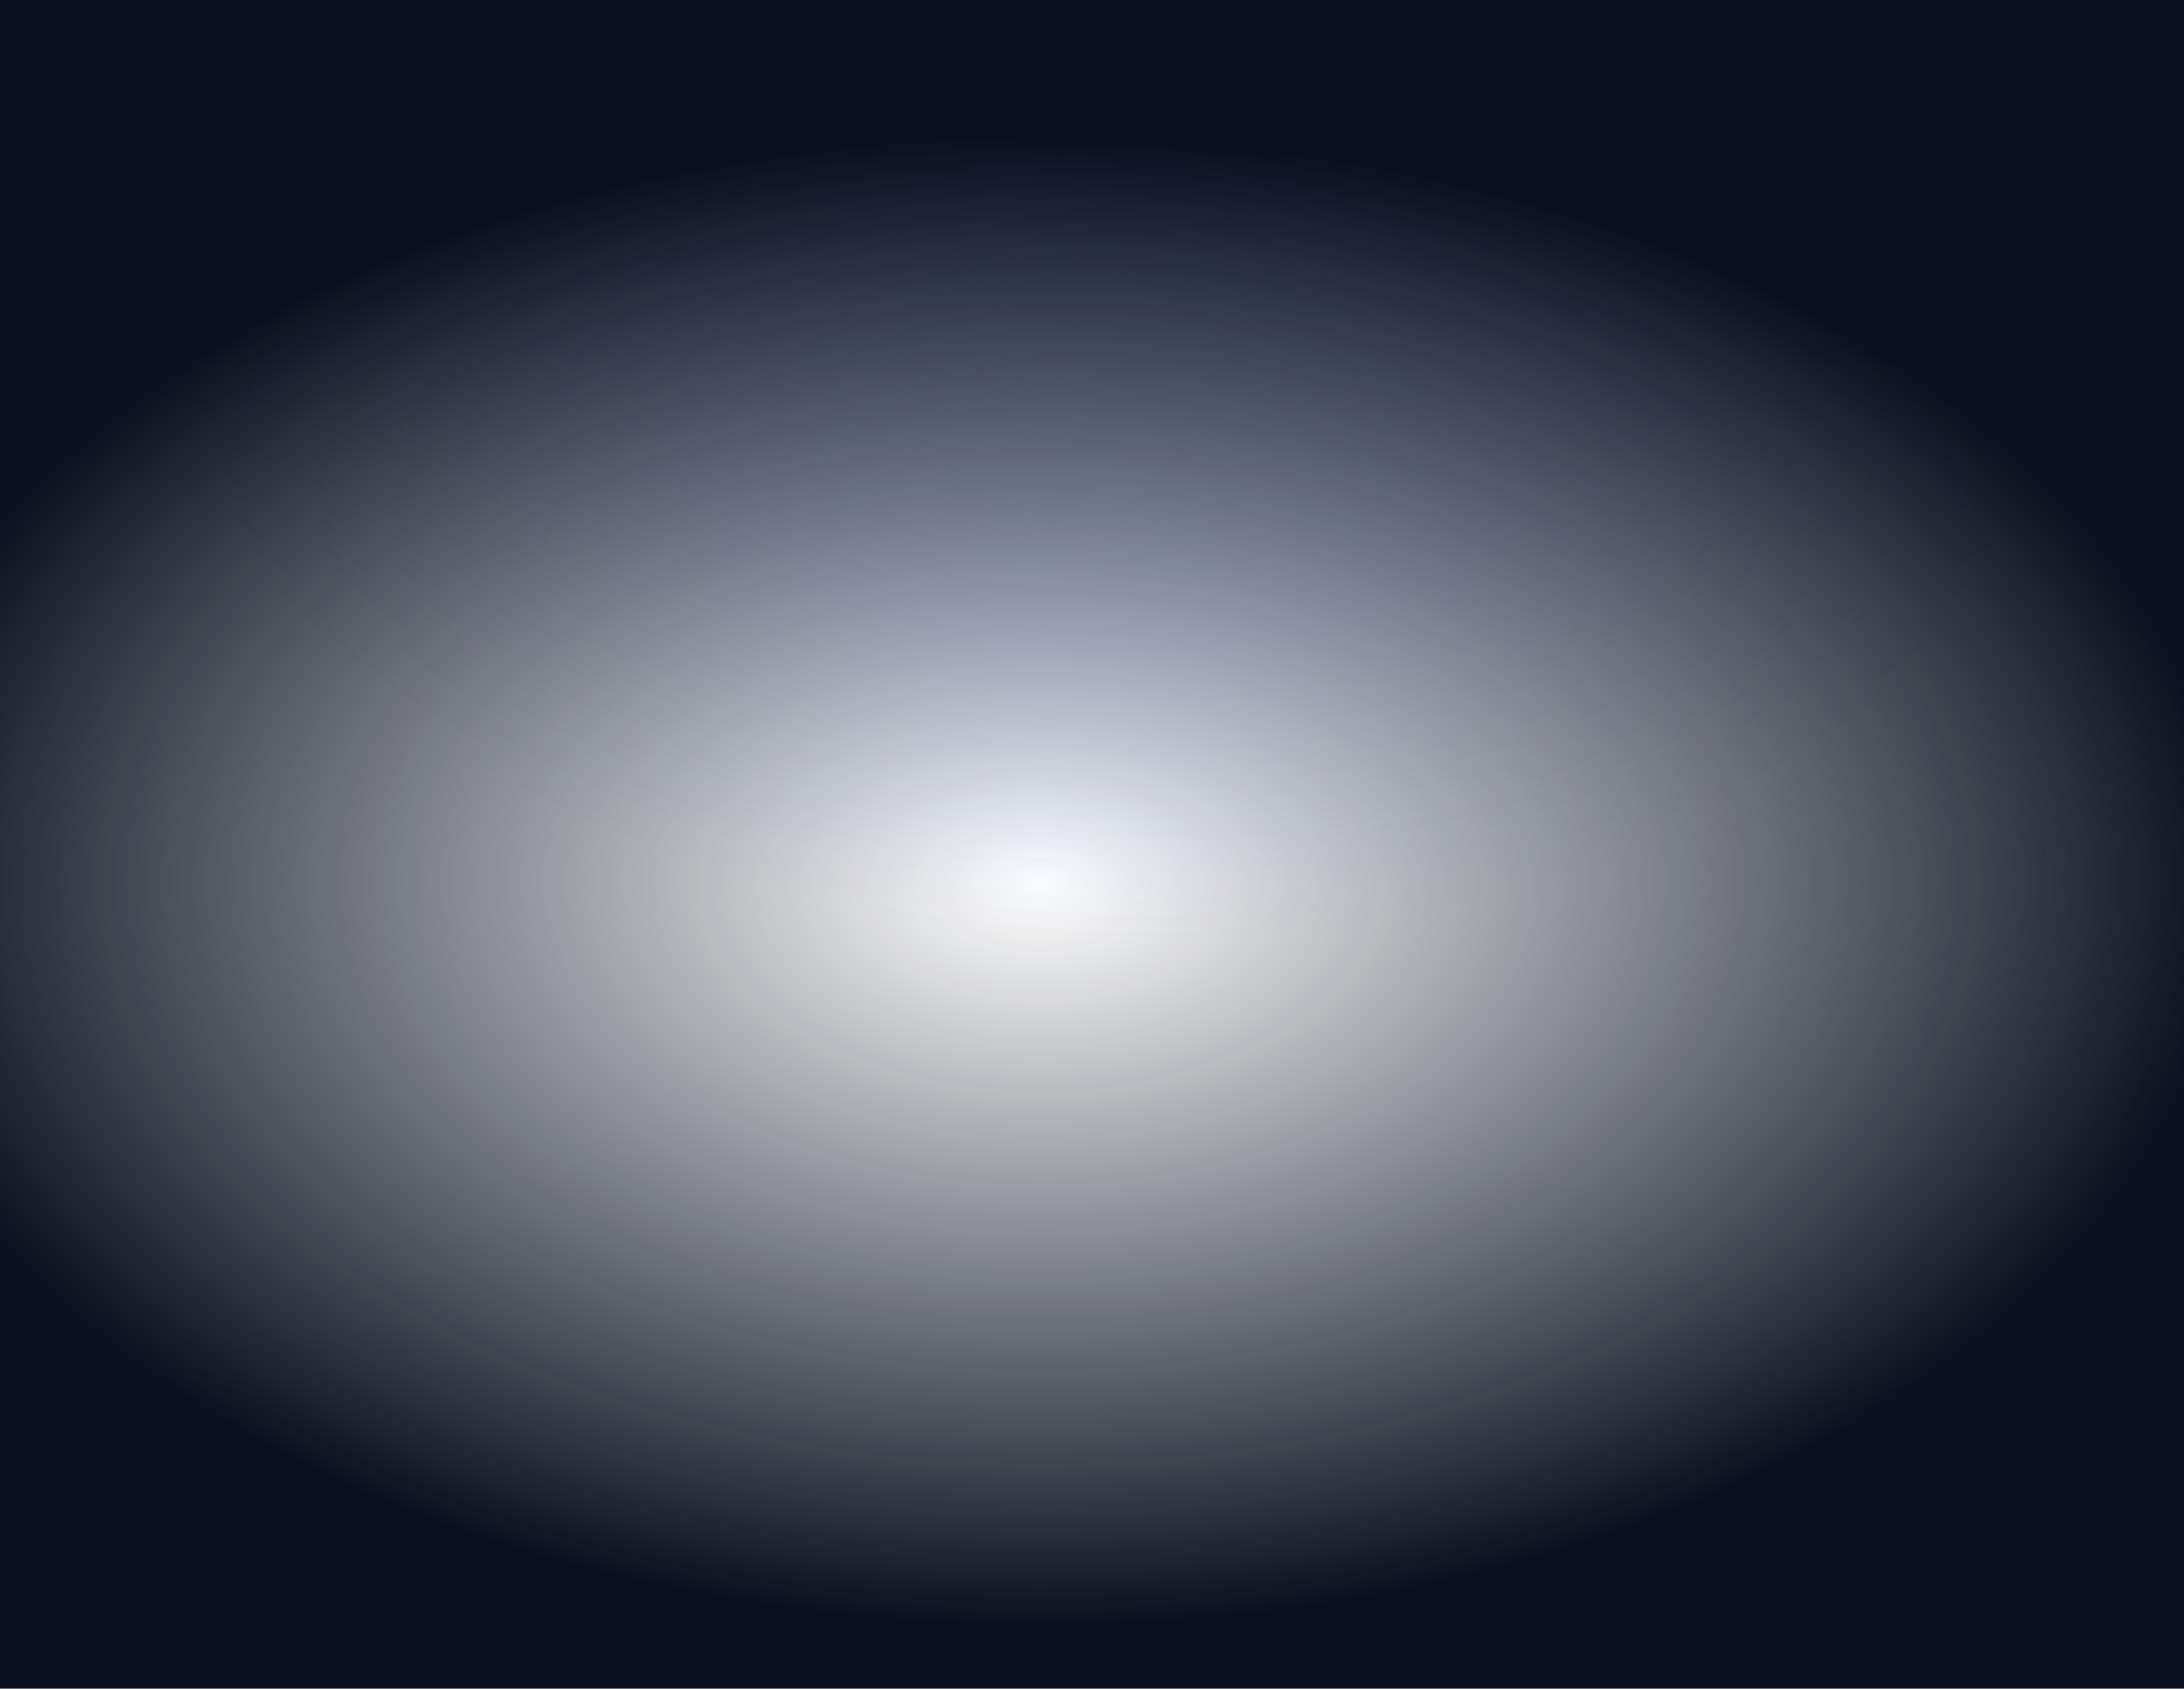 <svg width="912" height="705" viewBox="0 0 912 705" fill="none" xmlns="http://www.w3.org/2000/svg">
<rect x="23.866" y="186.113" width="11.905" height="11.905" stroke="white" stroke-opacity="0.08" stroke-width="0.238"/>
<rect x="35.77" y="186.113" width="11.905" height="11.905" stroke="white" stroke-opacity="0.08" stroke-width="0.238"/>
<rect x="47.676" y="186.113" width="11.905" height="11.905" stroke="white" stroke-opacity="0.08" stroke-width="0.238"/>
<rect x="59.58" y="186.113" width="11.905" height="11.905" stroke="white" stroke-opacity="0.08" stroke-width="0.238"/>
<rect x="71.485" y="186.113" width="11.905" height="11.905" stroke="white" stroke-opacity="0.08" stroke-width="0.238"/>
<rect x="83.39" y="186.113" width="11.905" height="11.905" stroke="white" stroke-opacity="0.08" stroke-width="0.238"/>
<rect x="95.295" y="186.113" width="11.905" height="11.905" stroke="white" stroke-opacity="0.08" stroke-width="0.238"/>
<rect x="107.199" y="186.113" width="11.905" height="11.905" stroke="white" stroke-opacity="0.08" stroke-width="0.238"/>
<rect x="119.104" y="186.113" width="11.905" height="11.905" stroke="white" stroke-opacity="0.08" stroke-width="0.238"/>
<rect x="131.009" y="186.113" width="11.905" height="11.905" stroke="white" stroke-opacity="0.08" stroke-width="0.238"/>
<rect x="142.914" y="186.113" width="11.905" height="11.905" stroke="white" stroke-opacity="0.08" stroke-width="0.238"/>
<rect x="154.818" y="186.113" width="11.905" height="11.905" stroke="white" stroke-opacity="0.08" stroke-width="0.238"/>
<rect x="166.724" y="186.113" width="11.905" height="11.905" stroke="white" stroke-opacity="0.08" stroke-width="0.238"/>
<rect x="178.628" y="186.113" width="11.905" height="11.905" stroke="white" stroke-opacity="0.08" stroke-width="0.238"/>
<rect x="190.533" y="186.113" width="11.905" height="11.905" stroke="white" stroke-opacity="0.08" stroke-width="0.238"/>
<rect x="202.438" y="186.113" width="11.905" height="11.905" stroke="white" stroke-opacity="0.08" stroke-width="0.238"/>
<rect x="214.343" y="186.113" width="11.905" height="11.905" stroke="white" stroke-opacity="0.08" stroke-width="0.238"/>
<rect x="226.247" y="186.113" width="11.905" height="11.905" stroke="white" stroke-opacity="0.08" stroke-width="0.238"/>
<rect x="238.152" y="186.113" width="11.905" height="11.905" stroke="white" stroke-opacity="0.08" stroke-width="0.238"/>
<rect x="250.057" y="186.113" width="11.905" height="11.905" stroke="white" stroke-opacity="0.08" stroke-width="0.238"/>
<rect x="261.962" y="186.113" width="11.905" height="11.905" stroke="white" stroke-opacity="0.08" stroke-width="0.238"/>
<rect x="23.866" y="228.188" width="11.905" height="11.905" stroke="white" stroke-opacity="0.08" stroke-width="0.238"/>
<rect x="35.77" y="228.188" width="11.905" height="11.905" stroke="white" stroke-opacity="0.08" stroke-width="0.238"/>
<rect x="47.676" y="228.188" width="11.905" height="11.905" fill="white" fill-opacity="0.09" stroke="white" stroke-opacity="0.08" stroke-width="0.238"/>
<rect x="59.58" y="228.188" width="11.905" height="11.905" stroke="white" stroke-opacity="0.08" stroke-width="0.238"/>
<rect x="71.485" y="228.188" width="11.905" height="11.905" stroke="white" stroke-opacity="0.08" stroke-width="0.238"/>
<rect x="83.39" y="228.188" width="11.905" height="11.905" stroke="white" stroke-opacity="0.08" stroke-width="0.238"/>
<rect x="95.295" y="228.188" width="11.905" height="11.905" stroke="white" stroke-opacity="0.08" stroke-width="0.238"/>
<rect x="107.199" y="228.188" width="11.905" height="11.905" stroke="white" stroke-opacity="0.08" stroke-width="0.238"/>
<rect x="119.104" y="228.188" width="11.905" height="11.905" stroke="white" stroke-opacity="0.08" stroke-width="0.238"/>
<rect x="131.009" y="228.188" width="11.905" height="11.905" fill="white" fill-opacity="0.09" stroke="white" stroke-opacity="0.08" stroke-width="0.238"/>
<rect x="142.914" y="228.188" width="11.905" height="11.905" stroke="white" stroke-opacity="0.08" stroke-width="0.238"/>
<rect x="154.818" y="228.188" width="11.905" height="11.905" stroke="white" stroke-opacity="0.08" stroke-width="0.238"/>
<rect x="166.724" y="228.188" width="11.905" height="11.905" stroke="white" stroke-opacity="0.08" stroke-width="0.238"/>
<rect x="178.628" y="228.188" width="11.905" height="11.905" stroke="white" stroke-opacity="0.08" stroke-width="0.238"/>
<rect x="190.533" y="228.188" width="11.905" height="11.905" stroke="white" stroke-opacity="0.08" stroke-width="0.238"/>
<rect x="202.438" y="228.188" width="11.905" height="11.905" stroke="white" stroke-opacity="0.08" stroke-width="0.238"/>
<rect x="214.343" y="228.188" width="11.905" height="11.905" stroke="white" stroke-opacity="0.08" stroke-width="0.238"/>
<rect x="226.247" y="228.188" width="11.905" height="11.905" stroke="white" stroke-opacity="0.08" stroke-width="0.238"/>
<rect x="238.152" y="228.188" width="11.905" height="11.905" stroke="white" stroke-opacity="0.08" stroke-width="0.238"/>
<rect x="250.057" y="228.188" width="11.905" height="11.905" stroke="white" stroke-opacity="0.08" stroke-width="0.238"/>
<rect x="261.962" y="228.188" width="11.905" height="11.905" stroke="white" stroke-opacity="0.08" stroke-width="0.238"/>
<rect x="23.866" y="269.027" width="11.905" height="11.905" stroke="white" stroke-opacity="0.08" stroke-width="0.238"/>
<rect x="35.77" y="269.027" width="11.905" height="11.905" stroke="white" stroke-opacity="0.08" stroke-width="0.238"/>
<rect x="47.676" y="269.027" width="11.905" height="11.905" stroke="white" stroke-opacity="0.08" stroke-width="0.238"/>
<rect x="59.58" y="269.027" width="11.905" height="11.905" stroke="white" stroke-opacity="0.08" stroke-width="0.238"/>
<rect x="71.485" y="269.027" width="11.905" height="11.905" stroke="white" stroke-opacity="0.08" stroke-width="0.238"/>
<rect x="83.39" y="269.027" width="11.905" height="11.905" stroke="white" stroke-opacity="0.08" stroke-width="0.238"/>
<rect x="95.295" y="269.027" width="11.905" height="11.905" stroke="white" stroke-opacity="0.08" stroke-width="0.238"/>
<rect x="107.199" y="269.027" width="11.905" height="11.905" stroke="white" stroke-opacity="0.08" stroke-width="0.238"/>
<rect x="119.104" y="269.027" width="11.905" height="11.905" stroke="white" stroke-opacity="0.08" stroke-width="0.238"/>
<rect x="131.009" y="269.027" width="11.905" height="11.905" stroke="white" stroke-opacity="0.08" stroke-width="0.238"/>
<rect x="142.914" y="269.027" width="11.905" height="11.905" stroke="white" stroke-opacity="0.08" stroke-width="0.238"/>
<rect x="154.818" y="269.027" width="11.905" height="11.905" stroke="white" stroke-opacity="0.08" stroke-width="0.238"/>
<rect x="166.724" y="269.027" width="11.905" height="11.905" stroke="white" stroke-opacity="0.08" stroke-width="0.238"/>
<rect x="178.628" y="269.027" width="11.905" height="11.905" stroke="white" stroke-opacity="0.08" stroke-width="0.238"/>
<rect x="190.533" y="269.027" width="11.905" height="11.905" stroke="white" stroke-opacity="0.08" stroke-width="0.238"/>
<rect x="202.438" y="269.027" width="11.905" height="11.905" stroke="white" stroke-opacity="0.08" stroke-width="0.238"/>
<rect x="214.343" y="269.027" width="11.905" height="11.905" fill="white" fill-opacity="0.09" stroke="white" stroke-opacity="0.08" stroke-width="0.238"/>
<rect x="226.247" y="269.027" width="11.905" height="11.905" stroke="white" stroke-opacity="0.08" stroke-width="0.238"/>
<rect x="238.152" y="269.027" width="11.905" height="11.905" stroke="white" stroke-opacity="0.08" stroke-width="0.238"/>
<rect x="250.057" y="269.027" width="11.905" height="11.905" stroke="white" stroke-opacity="0.08" stroke-width="0.238"/>
<rect x="261.962" y="269.027" width="11.905" height="11.905" stroke="white" stroke-opacity="0.08" stroke-width="0.238"/>
<rect x="23.866" y="311.104" width="11.905" height="11.905" stroke="white" stroke-opacity="0.08" stroke-width="0.238"/>
<rect x="35.77" y="311.104" width="11.905" height="11.905" stroke="white" stroke-opacity="0.08" stroke-width="0.238"/>
<rect x="47.676" y="311.104" width="11.905" height="11.905" stroke="white" stroke-opacity="0.08" stroke-width="0.238"/>
<rect x="59.58" y="311.104" width="11.905" height="11.905" stroke="white" stroke-opacity="0.08" stroke-width="0.238"/>
<rect x="71.485" y="311.104" width="11.905" height="11.905" stroke="white" stroke-opacity="0.08" stroke-width="0.238"/>
<rect x="83.39" y="311.104" width="11.905" height="11.905" stroke="white" stroke-opacity="0.08" stroke-width="0.238"/>
<rect x="95.295" y="311.104" width="11.905" height="11.905" stroke="white" stroke-opacity="0.08" stroke-width="0.238"/>
<rect x="107.199" y="311.104" width="11.905" height="11.905" stroke="white" stroke-opacity="0.08" stroke-width="0.238"/>
<rect x="119.104" y="311.104" width="11.905" height="11.905" stroke="white" stroke-opacity="0.08" stroke-width="0.238"/>
<rect x="131.009" y="311.104" width="11.905" height="11.905" stroke="white" stroke-opacity="0.08" stroke-width="0.238"/>
<rect x="142.914" y="311.104" width="11.905" height="11.905" stroke="white" stroke-opacity="0.08" stroke-width="0.238"/>
<rect x="154.818" y="311.104" width="11.905" height="11.905" stroke="white" stroke-opacity="0.08" stroke-width="0.238"/>
<rect x="166.724" y="311.104" width="11.905" height="11.905" stroke="white" stroke-opacity="0.08" stroke-width="0.238"/>
<rect x="178.628" y="311.104" width="11.905" height="11.905" stroke="white" stroke-opacity="0.08" stroke-width="0.238"/>
<rect x="190.533" y="311.104" width="11.905" height="11.905" stroke="white" stroke-opacity="0.08" stroke-width="0.238"/>
<rect x="202.438" y="311.104" width="11.905" height="11.905" stroke="white" stroke-opacity="0.08" stroke-width="0.238"/>
<rect x="214.343" y="311.104" width="11.905" height="11.905" stroke="white" stroke-opacity="0.08" stroke-width="0.238"/>
<rect x="226.247" y="311.104" width="11.905" height="11.905" stroke="white" stroke-opacity="0.08" stroke-width="0.238"/>
<rect x="238.152" y="311.104" width="11.905" height="11.905" stroke="white" stroke-opacity="0.08" stroke-width="0.238"/>
<rect x="250.057" y="311.104" width="11.905" height="11.905" stroke="white" stroke-opacity="0.08" stroke-width="0.238"/>
<rect x="261.962" y="311.104" width="11.905" height="11.905" stroke="white" stroke-opacity="0.08" stroke-width="0.238"/>
<rect x="23.866" y="351.941" width="11.905" height="11.905" stroke="white" stroke-opacity="0.08" stroke-width="0.238"/>
<rect x="35.77" y="351.941" width="11.905" height="11.905" stroke="white" stroke-opacity="0.08" stroke-width="0.238"/>
<rect x="47.676" y="351.941" width="11.905" height="11.905" stroke="white" stroke-opacity="0.08" stroke-width="0.238"/>
<rect x="59.58" y="351.941" width="11.905" height="11.905" fill="white" fill-opacity="0.09" stroke="white" stroke-opacity="0.08" stroke-width="0.238"/>
<rect x="71.485" y="351.941" width="11.905" height="11.905" stroke="white" stroke-opacity="0.08" stroke-width="0.238"/>
<rect x="83.39" y="351.941" width="11.905" height="11.905" stroke="white" stroke-opacity="0.08" stroke-width="0.238"/>
<rect x="95.295" y="351.941" width="11.905" height="11.905" stroke="white" stroke-opacity="0.08" stroke-width="0.238"/>
<rect x="107.199" y="351.941" width="11.905" height="11.905" stroke="white" stroke-opacity="0.08" stroke-width="0.238"/>
<rect x="119.104" y="351.941" width="11.905" height="11.905" stroke="white" stroke-opacity="0.08" stroke-width="0.238"/>
<rect x="131.009" y="351.941" width="11.905" height="11.905" stroke="white" stroke-opacity="0.08" stroke-width="0.238"/>
<rect x="142.914" y="351.941" width="11.905" height="11.905" stroke="white" stroke-opacity="0.08" stroke-width="0.238"/>
<rect x="154.818" y="351.941" width="11.905" height="11.905" stroke="white" stroke-opacity="0.08" stroke-width="0.238"/>
<rect x="166.724" y="351.941" width="11.905" height="11.905" fill="white" fill-opacity="0.09" stroke="white" stroke-opacity="0.08" stroke-width="0.238"/>
<rect x="178.628" y="351.941" width="11.905" height="11.905" stroke="white" stroke-opacity="0.08" stroke-width="0.238"/>
<rect x="190.533" y="351.941" width="11.905" height="11.905" stroke="white" stroke-opacity="0.08" stroke-width="0.238"/>
<rect x="202.438" y="351.941" width="11.905" height="11.905" stroke="white" stroke-opacity="0.08" stroke-width="0.238"/>
<rect x="214.343" y="351.941" width="11.905" height="11.905" stroke="white" stroke-opacity="0.08" stroke-width="0.238"/>
<rect x="226.247" y="351.941" width="11.905" height="11.905" stroke="white" stroke-opacity="0.08" stroke-width="0.238"/>
<rect x="238.152" y="351.941" width="11.905" height="11.905" stroke="white" stroke-opacity="0.08" stroke-width="0.238"/>
<rect x="250.057" y="351.941" width="11.905" height="11.905" stroke="white" stroke-opacity="0.08" stroke-width="0.238"/>
<rect x="261.961" y="351.941" width="11.905" height="11.905" stroke="white" stroke-opacity="0.08" stroke-width="0.238"/>
<rect x="23.866" y="394.018" width="11.905" height="11.905" stroke="white" stroke-opacity="0.08" stroke-width="0.238"/>
<rect x="35.77" y="394.018" width="11.905" height="11.905" stroke="white" stroke-opacity="0.08" stroke-width="0.238"/>
<rect x="47.676" y="394.018" width="11.905" height="11.905" stroke="white" stroke-opacity="0.08" stroke-width="0.238"/>
<rect x="59.58" y="394.018" width="11.905" height="11.905" stroke="white" stroke-opacity="0.08" stroke-width="0.238"/>
<rect x="71.485" y="394.018" width="11.905" height="11.905" stroke="white" stroke-opacity="0.08" stroke-width="0.238"/>
<rect x="83.39" y="394.018" width="11.905" height="11.905" stroke="white" stroke-opacity="0.08" stroke-width="0.238"/>
<rect x="95.295" y="394.018" width="11.905" height="11.905" stroke="white" stroke-opacity="0.08" stroke-width="0.238"/>
<rect x="107.199" y="394.018" width="11.905" height="11.905" stroke="white" stroke-opacity="0.08" stroke-width="0.238"/>
<rect x="119.104" y="394.018" width="11.905" height="11.905" stroke="white" stroke-opacity="0.08" stroke-width="0.238"/>
<rect x="131.009" y="394.018" width="11.905" height="11.905" stroke="white" stroke-opacity="0.08" stroke-width="0.238"/>
<rect x="142.914" y="394.018" width="11.905" height="11.905" stroke="white" stroke-opacity="0.08" stroke-width="0.238"/>
<rect x="154.818" y="394.018" width="11.905" height="11.905" stroke="white" stroke-opacity="0.08" stroke-width="0.238"/>
<rect x="166.724" y="394.018" width="11.905" height="11.905" stroke="white" stroke-opacity="0.08" stroke-width="0.238"/>
<rect x="178.628" y="394.018" width="11.905" height="11.905" stroke="white" stroke-opacity="0.08" stroke-width="0.238"/>
<rect x="190.533" y="394.018" width="11.905" height="11.905" stroke="white" stroke-opacity="0.08" stroke-width="0.238"/>
<rect x="202.438" y="394.018" width="11.905" height="11.905" stroke="white" stroke-opacity="0.08" stroke-width="0.238"/>
<rect x="214.343" y="394.018" width="11.905" height="11.905" stroke="white" stroke-opacity="0.08" stroke-width="0.238"/>
<rect x="226.247" y="394.018" width="11.905" height="11.905" stroke="white" stroke-opacity="0.08" stroke-width="0.238"/>
<rect x="238.152" y="394.018" width="11.905" height="11.905" fill="white" fill-opacity="0.09" stroke="white" stroke-opacity="0.08" stroke-width="0.238"/>
<rect x="250.057" y="394.018" width="11.905" height="11.905" stroke="white" stroke-opacity="0.08" stroke-width="0.238"/>
<rect x="261.962" y="394.018" width="11.905" height="11.905" stroke="white" stroke-opacity="0.08" stroke-width="0.238"/>
<rect x="23.866" y="434.855" width="11.905" height="11.905" stroke="white" stroke-opacity="0.08" stroke-width="0.238"/>
<rect x="35.77" y="434.855" width="11.905" height="11.905" stroke="white" stroke-opacity="0.08" stroke-width="0.238"/>
<rect x="47.676" y="434.855" width="11.905" height="11.905" stroke="white" stroke-opacity="0.08" stroke-width="0.238"/>
<rect x="59.58" y="434.855" width="11.905" height="11.905" stroke="white" stroke-opacity="0.08" stroke-width="0.238"/>
<rect x="71.485" y="434.855" width="11.905" height="11.905" stroke="white" stroke-opacity="0.08" stroke-width="0.238"/>
<rect x="83.39" y="434.855" width="11.905" height="11.905" stroke="white" stroke-opacity="0.08" stroke-width="0.238"/>
<rect x="95.295" y="434.855" width="11.905" height="11.905" stroke="white" stroke-opacity="0.08" stroke-width="0.238"/>
<rect x="107.199" y="434.855" width="11.905" height="11.905" stroke="white" stroke-opacity="0.08" stroke-width="0.238"/>
<rect x="119.104" y="434.855" width="11.905" height="11.905" stroke="white" stroke-opacity="0.08" stroke-width="0.238"/>
<rect x="131.009" y="434.855" width="11.905" height="11.905" stroke="white" stroke-opacity="0.08" stroke-width="0.238"/>
<rect x="142.914" y="434.855" width="11.905" height="11.905" stroke="white" stroke-opacity="0.08" stroke-width="0.238"/>
<rect x="154.818" y="434.855" width="11.905" height="11.905" stroke="white" stroke-opacity="0.08" stroke-width="0.238"/>
<rect x="166.724" y="434.855" width="11.905" height="11.905" stroke="white" stroke-opacity="0.08" stroke-width="0.238"/>
<rect x="178.628" y="434.855" width="11.905" height="11.905" stroke="white" stroke-opacity="0.08" stroke-width="0.238"/>
<rect x="190.533" y="434.855" width="11.905" height="11.905" stroke="white" stroke-opacity="0.08" stroke-width="0.238"/>
<rect x="202.438" y="434.855" width="11.905" height="11.905" stroke="white" stroke-opacity="0.08" stroke-width="0.238"/>
<rect x="214.343" y="434.855" width="11.905" height="11.905" stroke="white" stroke-opacity="0.08" stroke-width="0.238"/>
<rect x="226.247" y="434.855" width="11.905" height="11.905" stroke="white" stroke-opacity="0.08" stroke-width="0.238"/>
<rect x="238.152" y="434.855" width="11.905" height="11.905" stroke="white" stroke-opacity="0.08" stroke-width="0.238"/>
<rect x="250.057" y="434.855" width="11.905" height="11.905" stroke="white" stroke-opacity="0.08" stroke-width="0.238"/>
<rect x="261.962" y="434.855" width="11.905" height="11.905" stroke="white" stroke-opacity="0.08" stroke-width="0.238"/>
<rect x="23.866" y="475.694" width="11.905" height="11.905" stroke="white" stroke-opacity="0.08" stroke-width="0.238"/>
<rect x="35.77" y="475.694" width="11.905" height="11.905" stroke="white" stroke-opacity="0.08" stroke-width="0.238"/>
<rect x="47.676" y="475.694" width="11.905" height="11.905" stroke="white" stroke-opacity="0.08" stroke-width="0.238"/>
<rect x="59.58" y="475.694" width="11.905" height="11.905" stroke="white" stroke-opacity="0.08" stroke-width="0.238"/>
<rect x="71.485" y="475.694" width="11.905" height="11.905" stroke="white" stroke-opacity="0.08" stroke-width="0.238"/>
<rect x="83.39" y="475.694" width="11.905" height="11.905" stroke="white" stroke-opacity="0.08" stroke-width="0.238"/>
<rect x="95.295" y="475.694" width="11.905" height="11.905" stroke="white" stroke-opacity="0.08" stroke-width="0.238"/>
<rect x="107.199" y="475.694" width="11.905" height="11.905" stroke="white" stroke-opacity="0.08" stroke-width="0.238"/>
<rect x="119.104" y="475.694" width="11.905" height="11.905" fill="white" fill-opacity="0.09" stroke="white" stroke-opacity="0.08" stroke-width="0.238"/>
<rect x="131.009" y="475.694" width="11.905" height="11.905" stroke="white" stroke-opacity="0.08" stroke-width="0.238"/>
<rect x="142.914" y="475.694" width="11.905" height="11.905" stroke="white" stroke-opacity="0.08" stroke-width="0.238"/>
<rect x="154.818" y="475.694" width="11.905" height="11.905" stroke="white" stroke-opacity="0.08" stroke-width="0.238"/>
<rect x="166.724" y="475.694" width="11.905" height="11.905" stroke="white" stroke-opacity="0.08" stroke-width="0.238"/>
<rect x="178.628" y="475.694" width="11.905" height="11.905" stroke="white" stroke-opacity="0.08" stroke-width="0.238"/>
<rect x="190.533" y="475.694" width="11.905" height="11.905" stroke="white" stroke-opacity="0.08" stroke-width="0.238"/>
<rect x="202.438" y="475.694" width="11.905" height="11.905" stroke="white" stroke-opacity="0.08" stroke-width="0.238"/>
<rect x="214.343" y="475.694" width="11.905" height="11.905" stroke="white" stroke-opacity="0.08" stroke-width="0.238"/>
<rect x="226.247" y="475.694" width="11.905" height="11.905" stroke="white" stroke-opacity="0.08" stroke-width="0.238"/>
<rect x="238.152" y="475.694" width="11.905" height="11.905" stroke="white" stroke-opacity="0.08" stroke-width="0.238"/>
<rect x="250.057" y="475.694" width="11.905" height="11.905" stroke="white" stroke-opacity="0.08" stroke-width="0.238"/>
<rect x="261.961" y="475.694" width="11.905" height="11.905" stroke="white" stroke-opacity="0.08" stroke-width="0.238"/>
<rect x="23.866" y="517.771" width="11.905" height="11.905" stroke="white" stroke-opacity="0.08" stroke-width="0.238"/>
<rect x="35.77" y="517.771" width="11.905" height="11.905" stroke="white" stroke-opacity="0.08" stroke-width="0.238"/>
<rect x="47.676" y="517.771" width="11.905" height="11.905" stroke="white" stroke-opacity="0.08" stroke-width="0.238"/>
<rect x="59.58" y="517.771" width="11.905" height="11.905" stroke="white" stroke-opacity="0.08" stroke-width="0.238"/>
<rect x="71.485" y="517.771" width="11.905" height="11.905" fill="white" fill-opacity="0.09" stroke="white" stroke-opacity="0.08" stroke-width="0.238"/>
<rect x="83.39" y="517.771" width="11.905" height="11.905" stroke="white" stroke-opacity="0.08" stroke-width="0.238"/>
<rect x="95.295" y="517.771" width="11.905" height="11.905" stroke="white" stroke-opacity="0.08" stroke-width="0.238"/>
<rect x="107.199" y="517.771" width="11.905" height="11.905" stroke="white" stroke-opacity="0.08" stroke-width="0.238"/>
<rect x="119.104" y="517.771" width="11.905" height="11.905" stroke="white" stroke-opacity="0.08" stroke-width="0.238"/>
<rect x="131.009" y="517.771" width="11.905" height="11.905" stroke="white" stroke-opacity="0.08" stroke-width="0.238"/>
<rect x="142.914" y="517.771" width="11.905" height="11.905" stroke="white" stroke-opacity="0.08" stroke-width="0.238"/>
<rect x="154.818" y="517.771" width="11.905" height="11.905" stroke="white" stroke-opacity="0.08" stroke-width="0.238"/>
<rect x="166.724" y="517.771" width="11.905" height="11.905" stroke="white" stroke-opacity="0.08" stroke-width="0.238"/>
<rect x="178.628" y="517.771" width="11.905" height="11.905" stroke="white" stroke-opacity="0.08" stroke-width="0.238"/>
<rect x="190.533" y="517.771" width="11.905" height="11.905" stroke="white" stroke-opacity="0.08" stroke-width="0.238"/>
<rect x="202.438" y="517.771" width="11.905" height="11.905" stroke="white" stroke-opacity="0.08" stroke-width="0.238"/>
<rect x="214.343" y="517.771" width="11.905" height="11.905" stroke="white" stroke-opacity="0.08" stroke-width="0.238"/>
<rect x="226.247" y="517.771" width="11.905" height="11.905" stroke="white" stroke-opacity="0.08" stroke-width="0.238"/>
<rect x="238.152" y="517.771" width="11.905" height="11.905" stroke="white" stroke-opacity="0.08" stroke-width="0.238"/>
<rect x="250.057" y="517.771" width="11.905" height="11.905" stroke="white" stroke-opacity="0.08" stroke-width="0.238"/>
<rect x="261.962" y="517.771" width="11.905" height="11.905" stroke="white" stroke-opacity="0.08" stroke-width="0.238"/>
<rect x="23.866" y="558.608" width="11.905" height="11.905" stroke="white" stroke-opacity="0.08" stroke-width="0.238"/>
<rect x="35.77" y="558.608" width="11.905" height="11.905" stroke="white" stroke-opacity="0.08" stroke-width="0.238"/>
<rect x="47.676" y="558.608" width="11.905" height="11.905" stroke="white" stroke-opacity="0.08" stroke-width="0.238"/>
<rect x="59.58" y="558.608" width="11.905" height="11.905" stroke="white" stroke-opacity="0.08" stroke-width="0.238"/>
<rect x="71.485" y="558.608" width="11.905" height="11.905" stroke="white" stroke-opacity="0.08" stroke-width="0.238"/>
<rect x="83.39" y="558.608" width="11.905" height="11.905" stroke="white" stroke-opacity="0.08" stroke-width="0.238"/>
<rect x="95.295" y="558.608" width="11.905" height="11.905" stroke="white" stroke-opacity="0.08" stroke-width="0.238"/>
<rect x="107.199" y="558.608" width="11.905" height="11.905" stroke="white" stroke-opacity="0.08" stroke-width="0.238"/>
<rect x="119.104" y="558.608" width="11.905" height="11.905" stroke="white" stroke-opacity="0.08" stroke-width="0.238"/>
<rect x="131.009" y="558.608" width="11.905" height="11.905" stroke="white" stroke-opacity="0.08" stroke-width="0.238"/>
<rect x="142.914" y="558.608" width="11.905" height="11.905" stroke="white" stroke-opacity="0.08" stroke-width="0.238"/>
<rect x="154.818" y="558.608" width="11.905" height="11.905" stroke="white" stroke-opacity="0.08" stroke-width="0.238"/>
<rect x="166.724" y="558.608" width="11.905" height="11.905" stroke="white" stroke-opacity="0.08" stroke-width="0.238"/>
<rect x="178.628" y="558.608" width="11.905" height="11.905" stroke="white" stroke-opacity="0.08" stroke-width="0.238"/>
<rect x="190.533" y="558.608" width="11.905" height="11.905" stroke="white" stroke-opacity="0.08" stroke-width="0.238"/>
<rect x="202.438" y="558.608" width="11.905" height="11.905" stroke="white" stroke-opacity="0.08" stroke-width="0.238"/>
<rect x="214.343" y="558.608" width="11.905" height="11.905" stroke="white" stroke-opacity="0.08" stroke-width="0.238"/>
<rect x="226.247" y="558.608" width="11.905" height="11.905" stroke="white" stroke-opacity="0.08" stroke-width="0.238"/>
<rect x="238.152" y="558.608" width="11.905" height="11.905" stroke="white" stroke-opacity="0.08" stroke-width="0.238"/>
<rect x="250.057" y="558.608" width="11.905" height="11.905" stroke="white" stroke-opacity="0.08" stroke-width="0.238"/>
<rect x="261.962" y="558.608" width="11.905" height="11.905" stroke="white" stroke-opacity="0.08" stroke-width="0.238"/>
<rect x="23.866" y="600.684" width="11.905" height="11.905" stroke="white" stroke-opacity="0.08" stroke-width="0.238"/>
<rect x="35.77" y="600.684" width="11.905" height="11.905" stroke="white" stroke-opacity="0.08" stroke-width="0.238"/>
<rect x="47.676" y="600.684" width="11.905" height="11.905" stroke="white" stroke-opacity="0.08" stroke-width="0.238"/>
<rect x="59.58" y="600.684" width="11.905" height="11.905" stroke="white" stroke-opacity="0.08" stroke-width="0.238"/>
<rect x="71.485" y="600.684" width="11.905" height="11.905" stroke="white" stroke-opacity="0.08" stroke-width="0.238"/>
<rect x="83.39" y="600.684" width="11.905" height="11.905" stroke="white" stroke-opacity="0.08" stroke-width="0.238"/>
<rect x="95.295" y="600.684" width="11.905" height="11.905" stroke="white" stroke-opacity="0.08" stroke-width="0.238"/>
<rect x="107.199" y="600.684" width="11.905" height="11.905" stroke="white" stroke-opacity="0.08" stroke-width="0.238"/>
<rect x="119.104" y="600.684" width="11.905" height="11.905" stroke="white" stroke-opacity="0.08" stroke-width="0.238"/>
<rect x="131.009" y="600.684" width="11.905" height="11.905" stroke="white" stroke-opacity="0.08" stroke-width="0.238"/>
<rect x="142.914" y="600.684" width="11.905" height="11.905" stroke="white" stroke-opacity="0.08" stroke-width="0.238"/>
<rect x="154.818" y="600.684" width="11.905" height="11.905" stroke="white" stroke-opacity="0.08" stroke-width="0.238"/>
<rect x="166.724" y="600.684" width="11.905" height="11.905" stroke="white" stroke-opacity="0.08" stroke-width="0.238"/>
<rect x="178.628" y="600.684" width="11.905" height="11.905" stroke="white" stroke-opacity="0.08" stroke-width="0.238"/>
<rect x="190.533" y="600.684" width="11.905" height="11.905" stroke="white" stroke-opacity="0.08" stroke-width="0.238"/>
<rect x="202.438" y="600.684" width="11.905" height="11.905" stroke="white" stroke-opacity="0.08" stroke-width="0.238"/>
<rect x="214.343" y="600.684" width="11.905" height="11.905" stroke="white" stroke-opacity="0.08" stroke-width="0.238"/>
<rect x="226.247" y="600.684" width="11.905" height="11.905" stroke="white" stroke-opacity="0.08" stroke-width="0.238"/>
<rect x="238.152" y="600.684" width="11.905" height="11.905" stroke="white" stroke-opacity="0.08" stroke-width="0.238"/>
<rect x="250.057" y="600.684" width="11.905" height="11.905" stroke="white" stroke-opacity="0.08" stroke-width="0.238"/>
<rect x="261.962" y="600.684" width="11.905" height="11.905" stroke="white" stroke-opacity="0.08" stroke-width="0.238"/>
<rect x="23.866" y="641.523" width="11.905" height="11.905" stroke="white" stroke-opacity="0.08" stroke-width="0.238"/>
<rect x="35.77" y="641.523" width="11.905" height="11.905" stroke="white" stroke-opacity="0.08" stroke-width="0.238"/>
<rect x="47.676" y="641.523" width="11.905" height="11.905" stroke="white" stroke-opacity="0.08" stroke-width="0.238"/>
<rect x="59.58" y="641.523" width="11.905" height="11.905" stroke="white" stroke-opacity="0.08" stroke-width="0.238"/>
<rect x="71.485" y="641.523" width="11.905" height="11.905" stroke="white" stroke-opacity="0.08" stroke-width="0.238"/>
<rect x="83.39" y="641.523" width="11.905" height="11.905" stroke="white" stroke-opacity="0.08" stroke-width="0.238"/>
<rect x="95.295" y="641.523" width="11.905" height="11.905" stroke="white" stroke-opacity="0.08" stroke-width="0.238"/>
<rect x="107.199" y="641.523" width="11.905" height="11.905" stroke="white" stroke-opacity="0.08" stroke-width="0.238"/>
<rect x="119.104" y="641.523" width="11.905" height="11.905" stroke="white" stroke-opacity="0.08" stroke-width="0.238"/>
<rect x="131.009" y="641.523" width="11.905" height="11.905" stroke="white" stroke-opacity="0.08" stroke-width="0.238"/>
<rect x="142.914" y="641.523" width="11.905" height="11.905" stroke="white" stroke-opacity="0.08" stroke-width="0.238"/>
<rect x="154.818" y="641.523" width="11.905" height="11.905" stroke="white" stroke-opacity="0.08" stroke-width="0.238"/>
<rect x="166.724" y="641.523" width="11.905" height="11.905" stroke="white" stroke-opacity="0.08" stroke-width="0.238"/>
<rect x="178.628" y="641.523" width="11.905" height="11.905" stroke="white" stroke-opacity="0.08" stroke-width="0.238"/>
<rect x="190.533" y="641.523" width="11.905" height="11.905" stroke="white" stroke-opacity="0.08" stroke-width="0.238"/>
<rect x="202.438" y="641.523" width="11.905" height="11.905" stroke="white" stroke-opacity="0.08" stroke-width="0.238"/>
<rect x="214.343" y="641.523" width="11.905" height="11.905" stroke="white" stroke-opacity="0.08" stroke-width="0.238"/>
<rect x="226.247" y="641.523" width="11.905" height="11.905" stroke="white" stroke-opacity="0.08" stroke-width="0.238"/>
<rect x="238.152" y="641.523" width="11.905" height="11.905" stroke="white" stroke-opacity="0.08" stroke-width="0.238"/>
<rect x="250.057" y="641.523" width="11.905" height="11.905" stroke="white" stroke-opacity="0.08" stroke-width="0.238"/>
<rect x="261.962" y="641.523" width="11.905" height="11.905" stroke="white" stroke-opacity="0.08" stroke-width="0.238"/>
<rect x="23.866" y="683.599" width="11.905" height="11.905" stroke="white" stroke-opacity="0.08" stroke-width="0.238"/>
<rect x="35.77" y="683.599" width="11.905" height="11.905" stroke="white" stroke-opacity="0.08" stroke-width="0.238"/>
<rect x="47.676" y="683.599" width="11.905" height="11.905" stroke="white" stroke-opacity="0.08" stroke-width="0.238"/>
<rect x="59.58" y="683.599" width="11.905" height="11.905" stroke="white" stroke-opacity="0.08" stroke-width="0.238"/>
<rect x="71.485" y="683.599" width="11.905" height="11.905" stroke="white" stroke-opacity="0.08" stroke-width="0.238"/>
<rect x="83.39" y="683.599" width="11.905" height="11.905" stroke="white" stroke-opacity="0.08" stroke-width="0.238"/>
<rect x="95.295" y="683.599" width="11.905" height="11.905" stroke="white" stroke-opacity="0.08" stroke-width="0.238"/>
<rect x="107.199" y="683.599" width="11.905" height="11.905" stroke="white" stroke-opacity="0.08" stroke-width="0.238"/>
<rect x="119.104" y="683.599" width="11.905" height="11.905" stroke="white" stroke-opacity="0.08" stroke-width="0.238"/>
<rect x="131.009" y="683.599" width="11.905" height="11.905" stroke="white" stroke-opacity="0.08" stroke-width="0.238"/>
<rect x="142.914" y="683.599" width="11.905" height="11.905" stroke="white" stroke-opacity="0.08" stroke-width="0.238"/>
<rect x="154.818" y="683.599" width="11.905" height="11.905" stroke="white" stroke-opacity="0.08" stroke-width="0.238"/>
<rect x="166.724" y="683.599" width="11.905" height="11.905" stroke="white" stroke-opacity="0.08" stroke-width="0.238"/>
<rect x="178.628" y="683.599" width="11.905" height="11.905" stroke="white" stroke-opacity="0.08" stroke-width="0.238"/>
<rect x="190.533" y="683.599" width="11.905" height="11.905" stroke="white" stroke-opacity="0.08" stroke-width="0.238"/>
<rect x="202.438" y="683.599" width="11.905" height="11.905" stroke="white" stroke-opacity="0.08" stroke-width="0.238"/>
<rect x="214.343" y="683.599" width="11.905" height="11.905" stroke="white" stroke-opacity="0.08" stroke-width="0.238"/>
<rect x="226.247" y="683.599" width="11.905" height="11.905" stroke="white" stroke-opacity="0.08" stroke-width="0.238"/>
<rect x="238.152" y="683.599" width="11.905" height="11.905" stroke="white" stroke-opacity="0.08" stroke-width="0.238"/>
<rect x="250.057" y="683.599" width="11.905" height="11.905" stroke="white" stroke-opacity="0.08" stroke-width="0.238"/>
<rect x="261.962" y="683.599" width="11.905" height="11.905" stroke="white" stroke-opacity="0.08" stroke-width="0.238"/>
<g filter="url(#filter0_f_348_827)">
<rect x="-46.673" y="-398" width="1050.66" height="827.906" fill="url(#paint0_radial_348_827)"/>
</g>
<rect x="-163.119" y="-7.06" width="1195.69" height="750.18" fill="url(#paint1_radial_348_827)" stroke="#0A101F" stroke-width="0.238"/>
<defs>
<filter id="filter0_f_348_827" x="-118.101" y="-469.429" width="1193.52" height="970.763" filterUnits="userSpaceOnUse" color-interpolation-filters="sRGB">
<feFlood flood-opacity="0" result="BackgroundImageFix"/>
<feBlend mode="normal" in="SourceGraphic" in2="BackgroundImageFix" result="shape"/>
<feGaussianBlur stdDeviation="35.714" result="effect1_foregroundBlur_348_827"/>
</filter>
<radialGradient id="paint0_radial_348_827" cx="0" cy="0" r="1" gradientUnits="userSpaceOnUse" gradientTransform="translate(478.657 15.953) rotate(90) scale(413.953 525.33)">
<stop offset="0.016" stop-color="#4D76F4" stop-opacity="0.69"/>
<stop offset="0.224" stop-color="#4D76F4" stop-opacity="0.34"/>
<stop offset="0.911" stop-color="#4D76F4" stop-opacity="0"/>
</radialGradient>
<radialGradient id="paint1_radial_348_827" cx="0" cy="0" r="1" gradientUnits="userSpaceOnUse" gradientTransform="translate(434.726 368.029) rotate(90) scale(374.971 597.726)">
<stop stop-color="#0A101F" stop-opacity="0"/>
<stop offset="0.833" stop-color="#0A101F"/>
</radialGradient>
</defs>
</svg>
